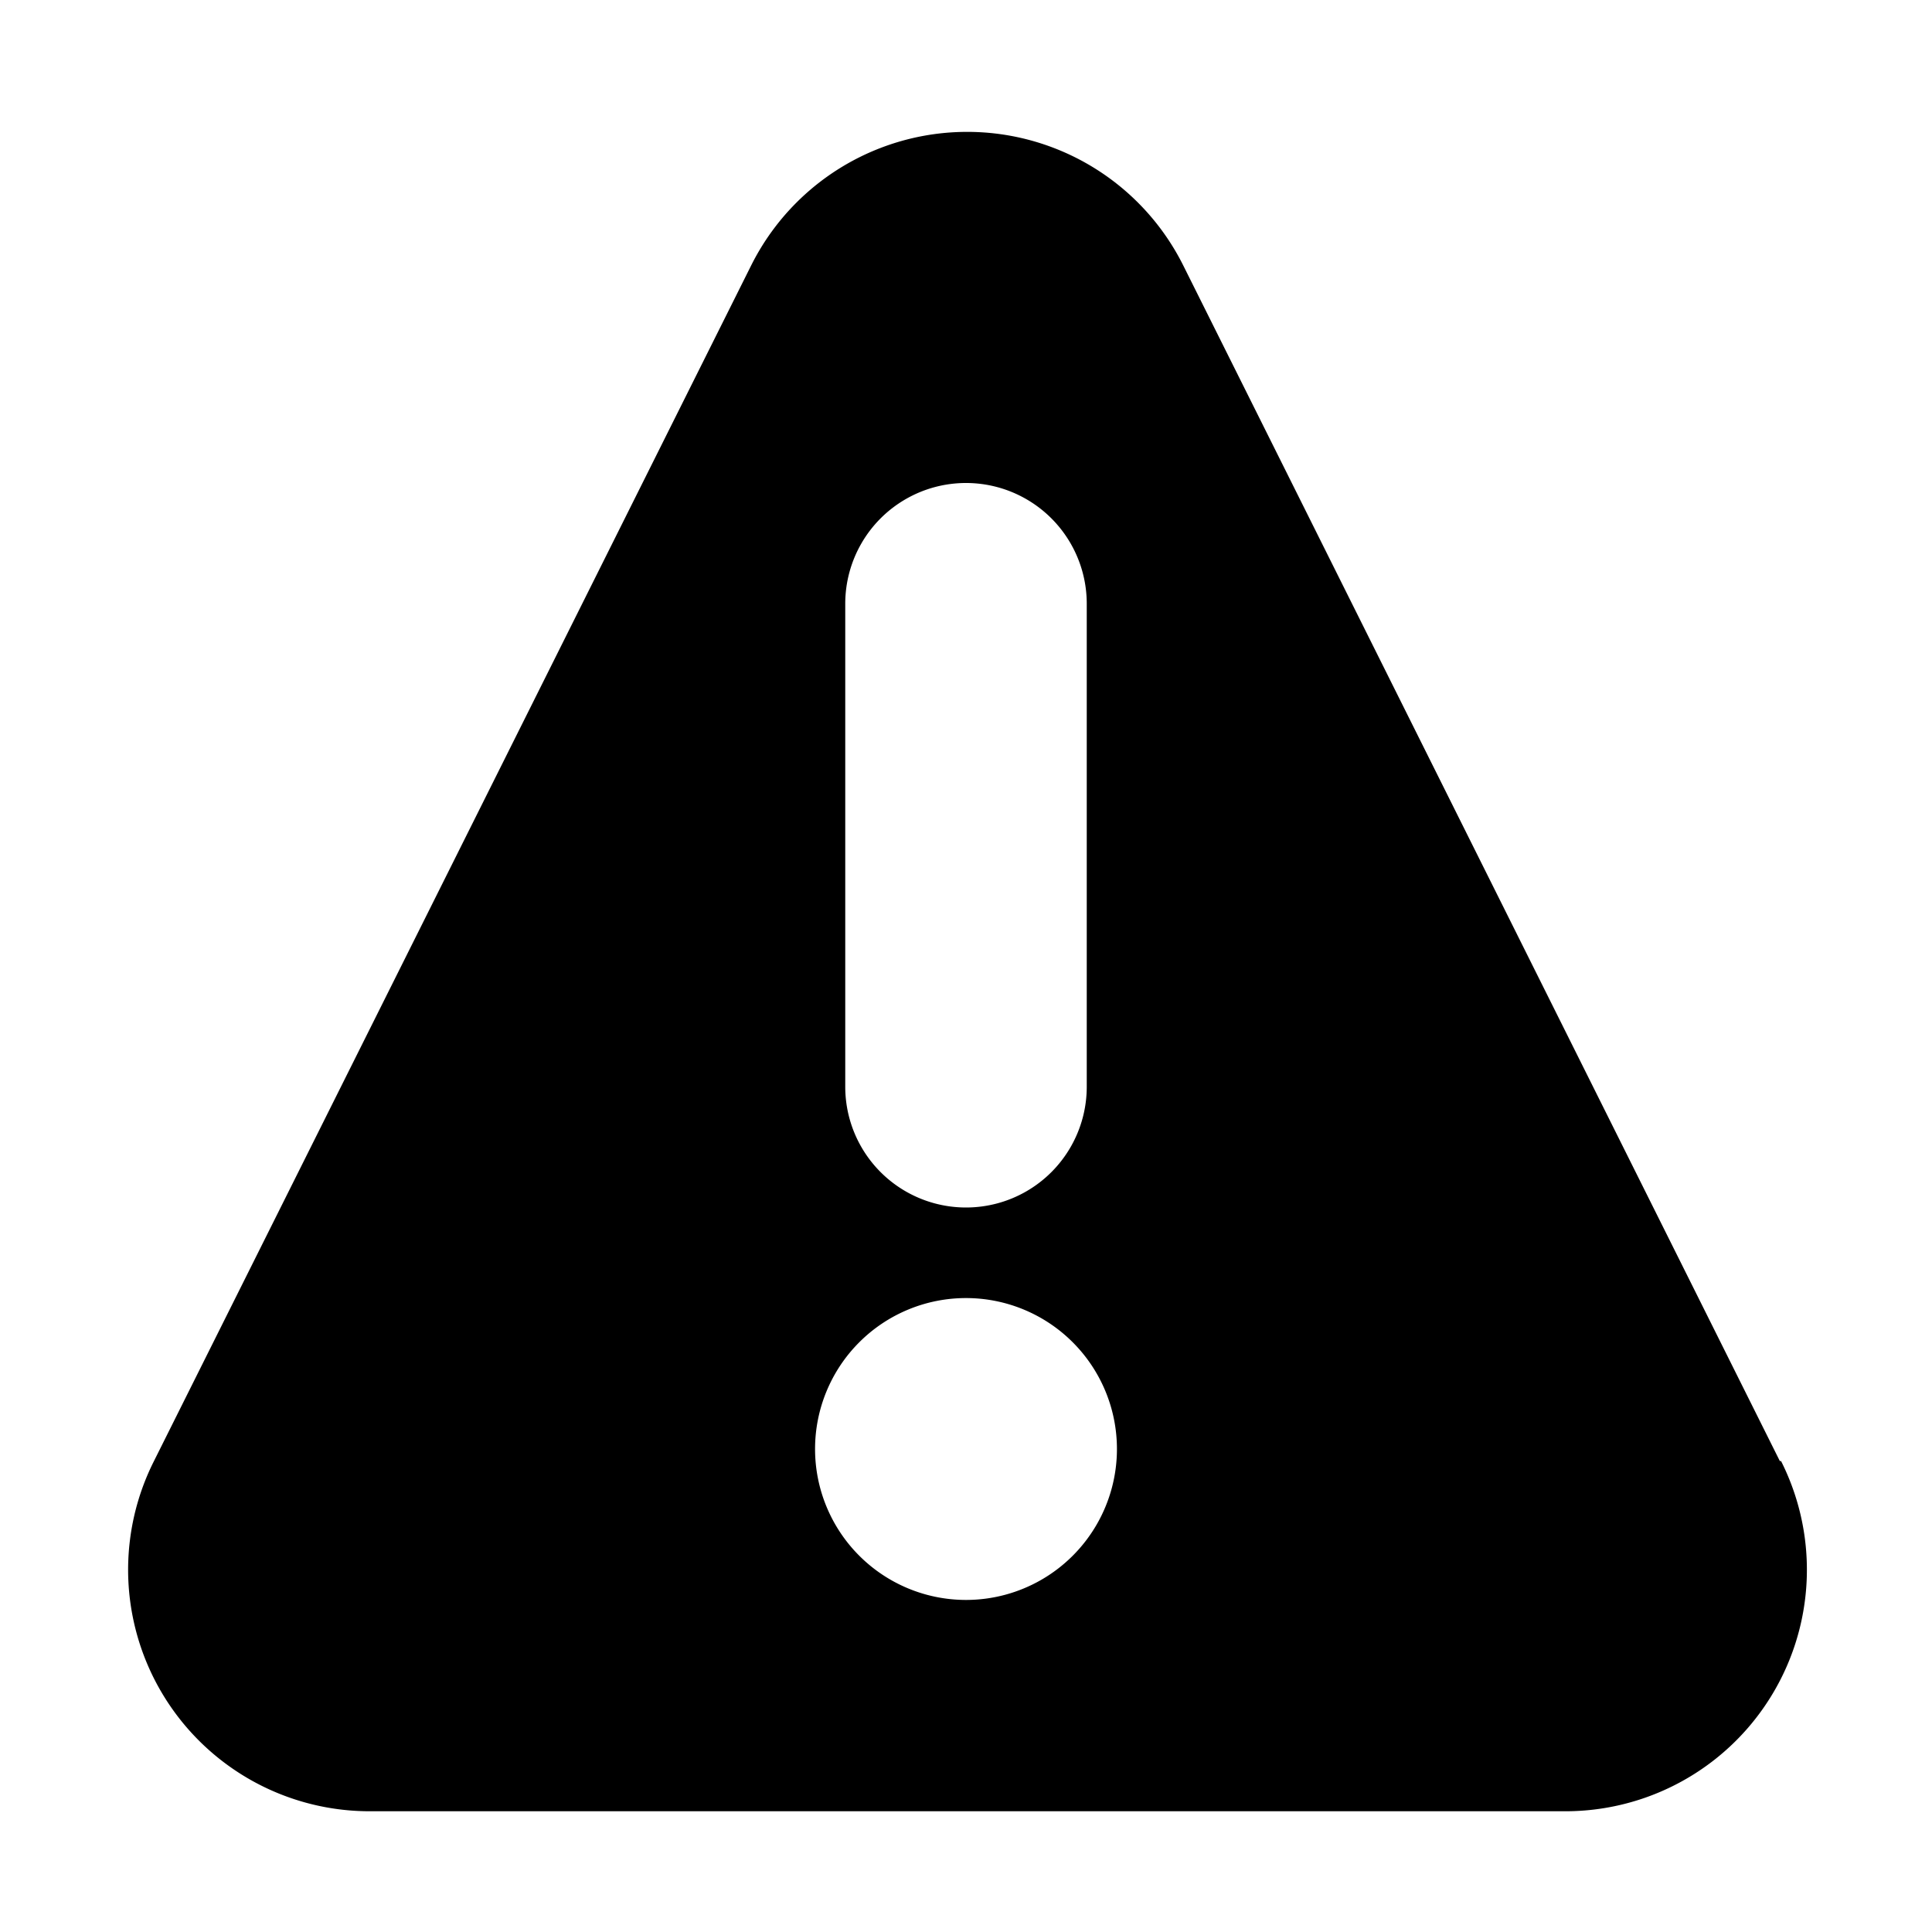 <svg id="icon_warn" xmlns="http://www.w3.org/2000/svg" viewBox="0 0 16 16"><path d="M14.74 12.1L9.8 2.2a2 2 0 0 0-3.58 0l-4.95 9.91A2 2 0 0 0 3.05 15h9.9a2 2 0 0 0 1.8-2.9zM7 5a1 1 0 0 1 2 0v4a1 1 0 0 1-2 0zm1 8.25A1.25 1.25 0 1 1 9.25 12 1.25 1.25 0 0 1 8 13.25z"/></svg>